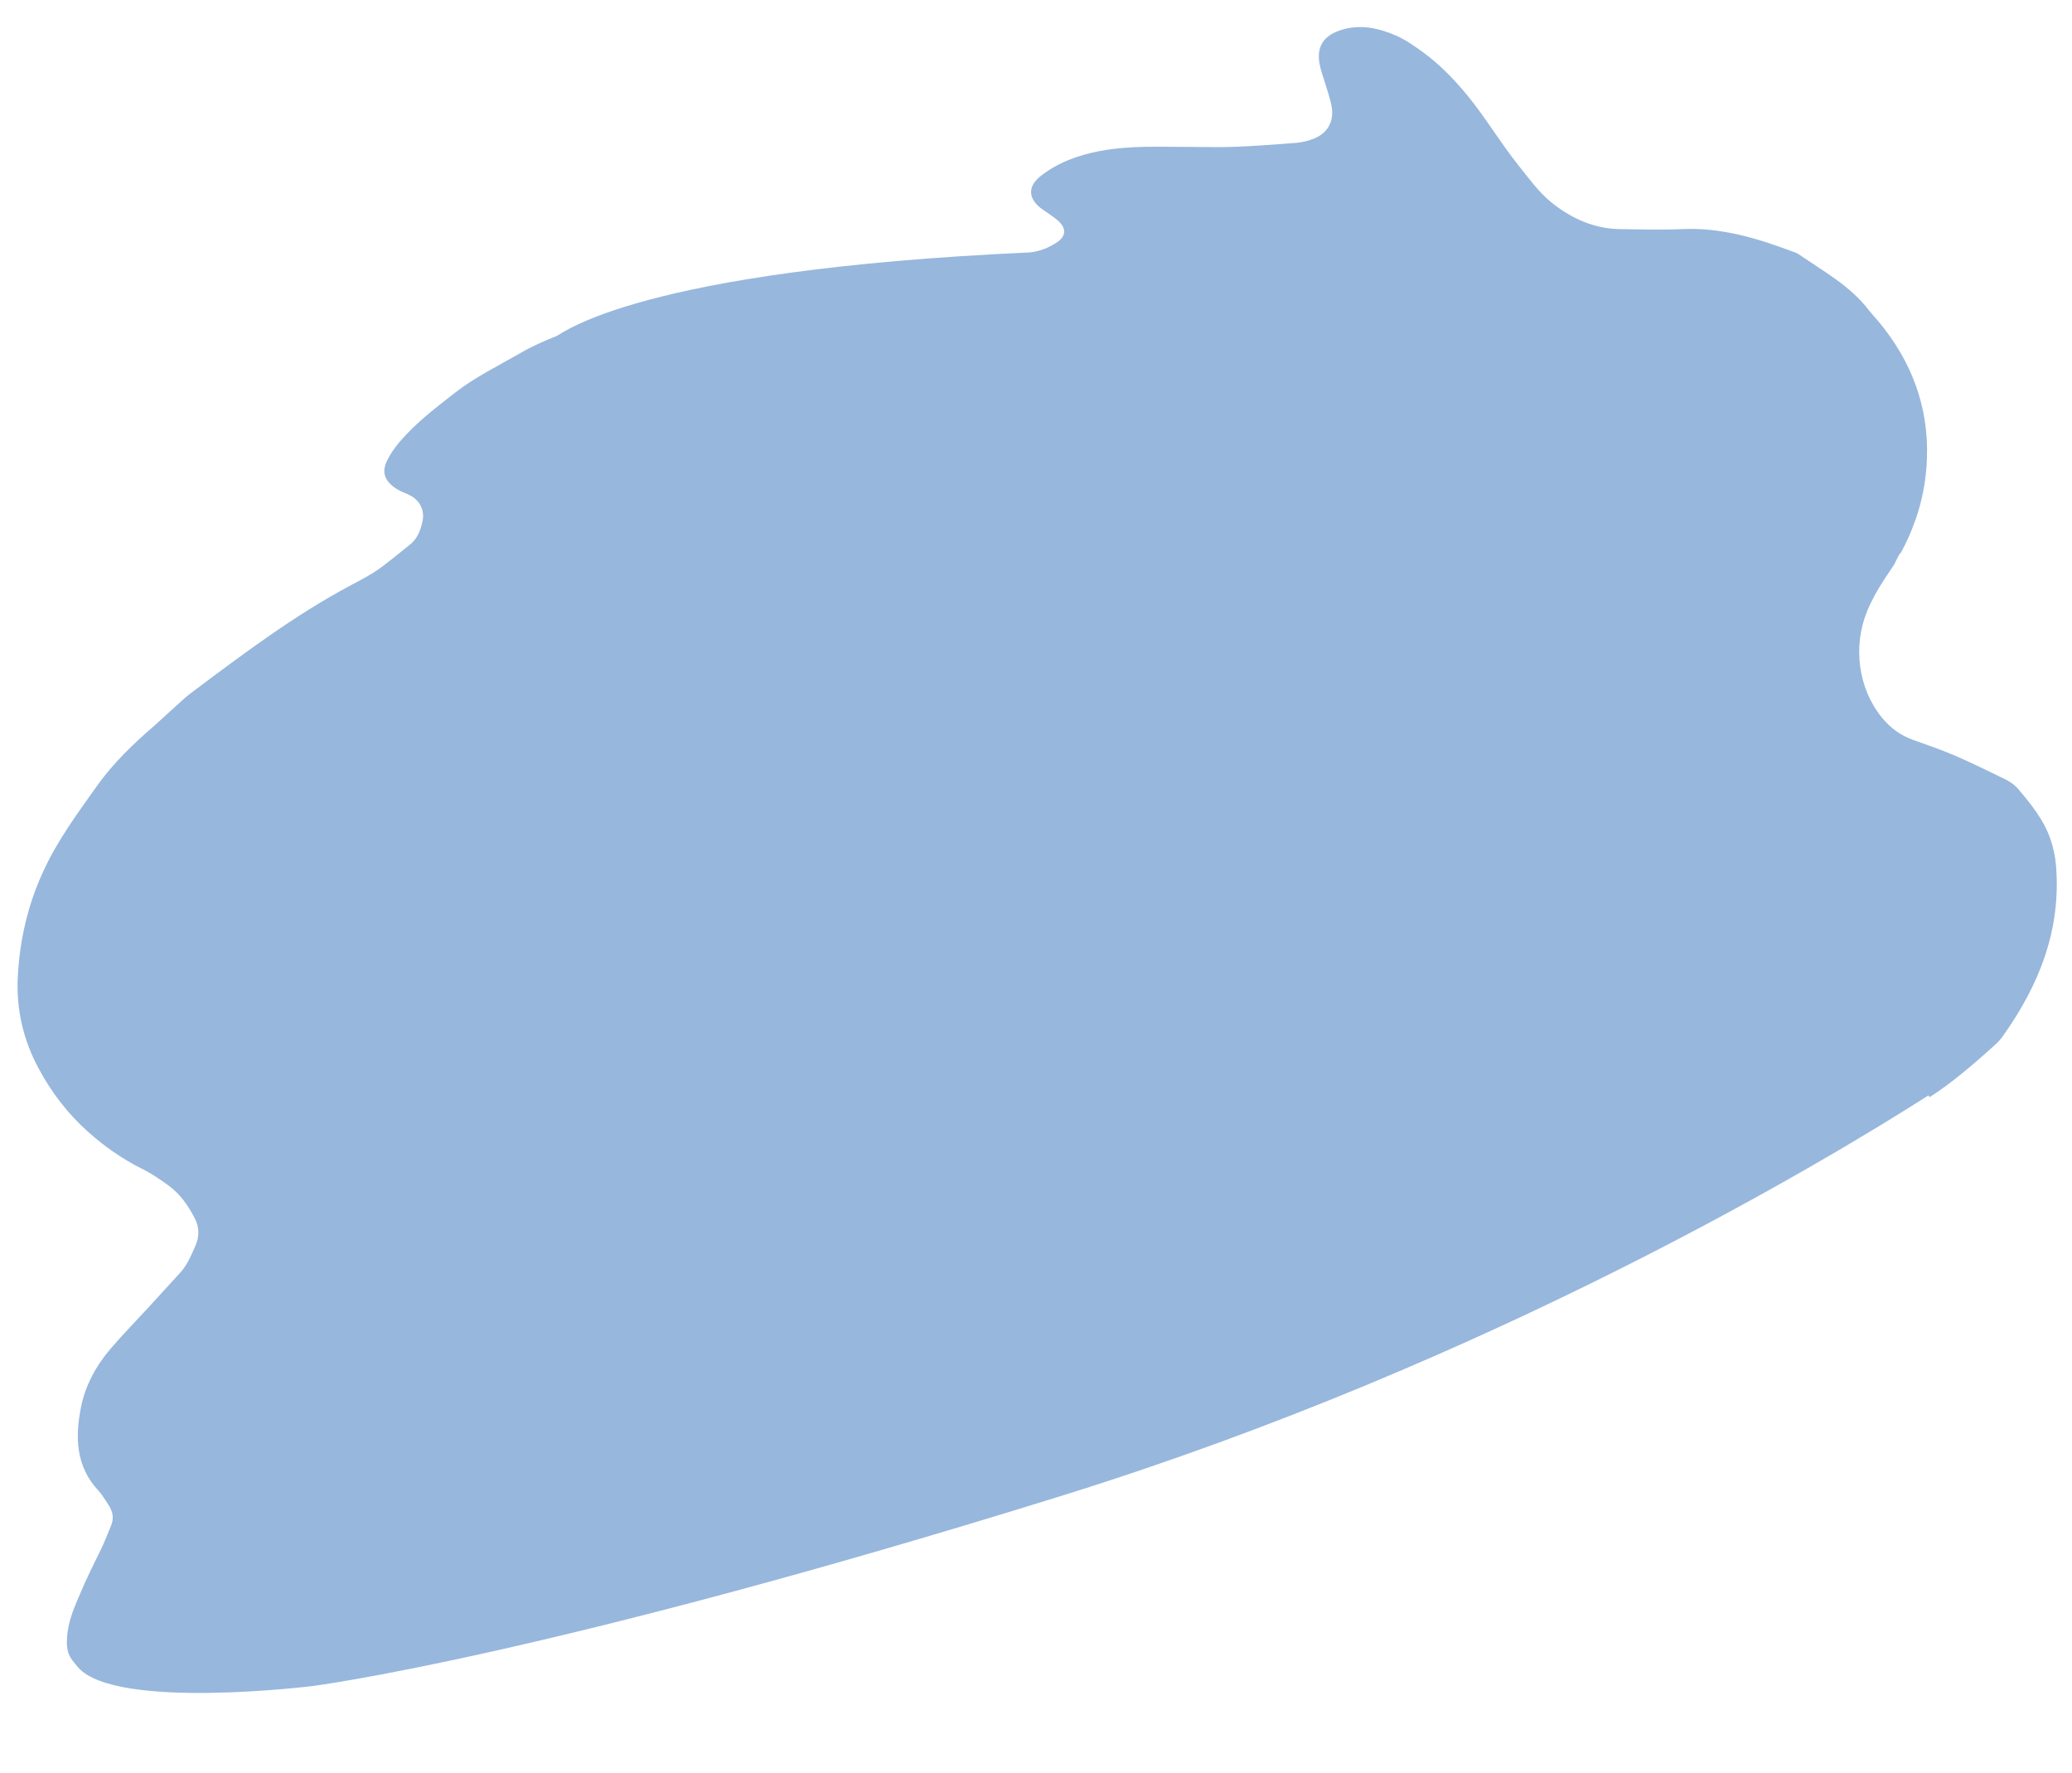 <?xml version="1.0" encoding="utf-8"?>
<!-- Generator: Adobe Illustrator 23.0.5, SVG Export Plug-In . SVG Version: 6.00 Build 0)  -->
<!DOCTYPE svg PUBLIC "-//W3C//DTD SVG 1.1//EN" "http://www.w3.org/Graphics/SVG/1.1/DTD/svg11.dtd">
<svg version="1.1"
	 id="Layer_1" xmlns:x="http://ns.adobe.com/Extensibility/1.0/" xmlns:i="http://ns.adobe.com/AdobeIllustrator/10.0/" xmlns:graph="http://ns.adobe.com/Graphs/1.0/" xmlns:v="https://vecta.io/nano"
	 xmlns="http://www.w3.org/2000/svg" xmlns:xlink="http://www.w3.org/1999/xlink" x="0px" y="0px" viewBox="0 0 1334.1 1141.4"
	 style="enable-background:new 0 0 1334.1 1141.4;" xml:space="preserve">
<style type="text/css">
	.st0{fill:#97B7DD;}
</style>
<path class="st0" d="M1323.8,557.2c-0.5-5.9-1.7-11.4-3.6-17c-4.3-12.5-12.5-22.5-20.8-32.3c-2.1-2.5-5-4.5-7.9-6
	c-10.8-5.3-21.7-10.6-32.7-15.4c-8.8-3.8-17.9-6.9-26.9-10.1c-8.1-2.9-14.7-7.7-20.1-14.3c-15.5-18.9-18.8-46-9.7-68.4
	c2.9-7.2,6.8-14,11-20.5c2.1-3.3,4.4-6.4,6.5-9.7c0.6-1,3.2-7.2,4.1-7.4h0.1c3.7-6.8,6.8-13.7,9.3-20.9c0-0.1,0.1-0.2,0.1-0.2
	c4.5-12.7,7-25.9,7.5-39.8c1.2-33.5-10-62.9-31.4-88.5c-1.9-2.2-3.9-4.3-5.7-6.6c-12.1-16-29.5-25.4-45.6-36.5
	c-1-0.7-2.3-1.1-3.4-1.5c-23.1-8.7-46.5-15.8-71.7-14.6c-13.3,0.6-26.7,0.2-40,0c-17-0.3-31.8-7.2-44.5-17.6
	c-7.9-6.5-14.1-15.2-20.6-23.3c-11.7-14.6-21.2-30.8-33.1-45.3C936.2,51,927,41.5,916.2,33.6c-5.4-3.9-10.9-7.8-16.9-10.5
	c-11.6-5.1-23.7-7.8-36.4-3.6c-10.8,3.6-15.4,10.7-13.2,22c0.8,4.1,2.3,8,3.5,12c1.4,4.8,3.1,9.5,4.1,14.4
	c2,10.2-2.5,18.2-12.2,21.7c-3.5,1.3-7.2,2.1-10.9,2.4c-12.8,1-25.7,2-38.6,2.5c-9.1,0.4-18.3,0.1-27.5,0.1c-20,0-40-1.1-59.8,2.6
	c-13.7,2.6-26.6,7.2-37.7,15.7c-9.4,7.1-8.8,15.4,0.9,22.1c3.4,2.4,7,4.6,10.1,7.4c5.1,4.7,4.7,9.7-0.9,13.5
	c-5.2,3.5-11.1,5.9-17.4,6.6c-252.9,11.4-301,52.3-305.1,53.9c-8,3.2-15.8,6.6-23.3,11c-14,8.1-28.7,15.2-41.6,25.2
	c-12.5,9.7-25.1,19.3-35.5,31.3c-3.2,3.7-6.2,7.9-8.4,12.3c-3.6,7.1-2.6,13.3,6.5,18.9c2.8,1.7,6.1,2.6,9,4.3
	c5.8,3.4,8.5,9.5,7.2,15.9c-1.2,5.8-3.3,11.5-8,15.2c-6.2,4.9-12.2,10-18.6,14.7c-6.3,4.7-12.9,8-19.8,11.7
	c-36.5,19.4-69.9,44.7-102.9,69.4c-2.7,2-5.1,4.3-7.6,6.5c-5.3,4.7-10.4,9.6-15.7,14.3c-13.6,11.7-26.5,24.1-37,38.8
	c-12.5,17.6-25.4,35-34.5,54.8c-10,21.5-15.2,44-16.5,67.5c-1.2,21.3,3.4,41.3,13.6,60.1c8.2,15.2,18.6,28.7,31.3,40.1
	c10.5,9.4,22.1,17.6,34.9,24c5.9,2.9,11.5,6.7,16.9,10.6c7.6,5.4,12.8,12.9,17.1,21.1c3.1,5.9,3.2,11.8,0.5,18
	c-2.7,6.1-5.2,12.3-9.8,17.3c-6.8,7.3-13.4,14.8-20.2,22.1c-8.2,8.9-16.6,17.5-24.5,26.7c-9.3,10.9-16.2,23.3-19.1,37.5
	c-3.9,19.5-3.5,38.2,11.2,54c2.5,2.7,4.4,6.1,6.5,9.2c2.7,4.1,3.6,8.4,1.7,13.1c-2.4,5.8-4.6,11.6-7.4,17.2
	c-4.4,8.8-8.7,17.6-12.5,26.6c-3.4,7.9-6.9,15.9-8.1,24.4c-0.6,4.2-0.9,9.1,0.2,13.2c1.1,4,4.1,7.2,6.7,10.3
	c24.8,27.4,150.5,11.8,150.5,11.8s149.8-18.9,483.8-122.9c275.8-85.9,490.5-215,556.9-257.4c0.2,0.4,0.4,0.8,0.8,1.1
	c7.2-4.6,14-9.7,20.5-15c0.1,0,0.1-0.1,0.1-0.1c7.6-6.1,14.9-12.6,22.2-19.2c1.5-1.4,2.9-3,4.1-4.7
	C1313.1,634.1,1327.2,598.4,1323.8,557.2z"/>
</svg>
